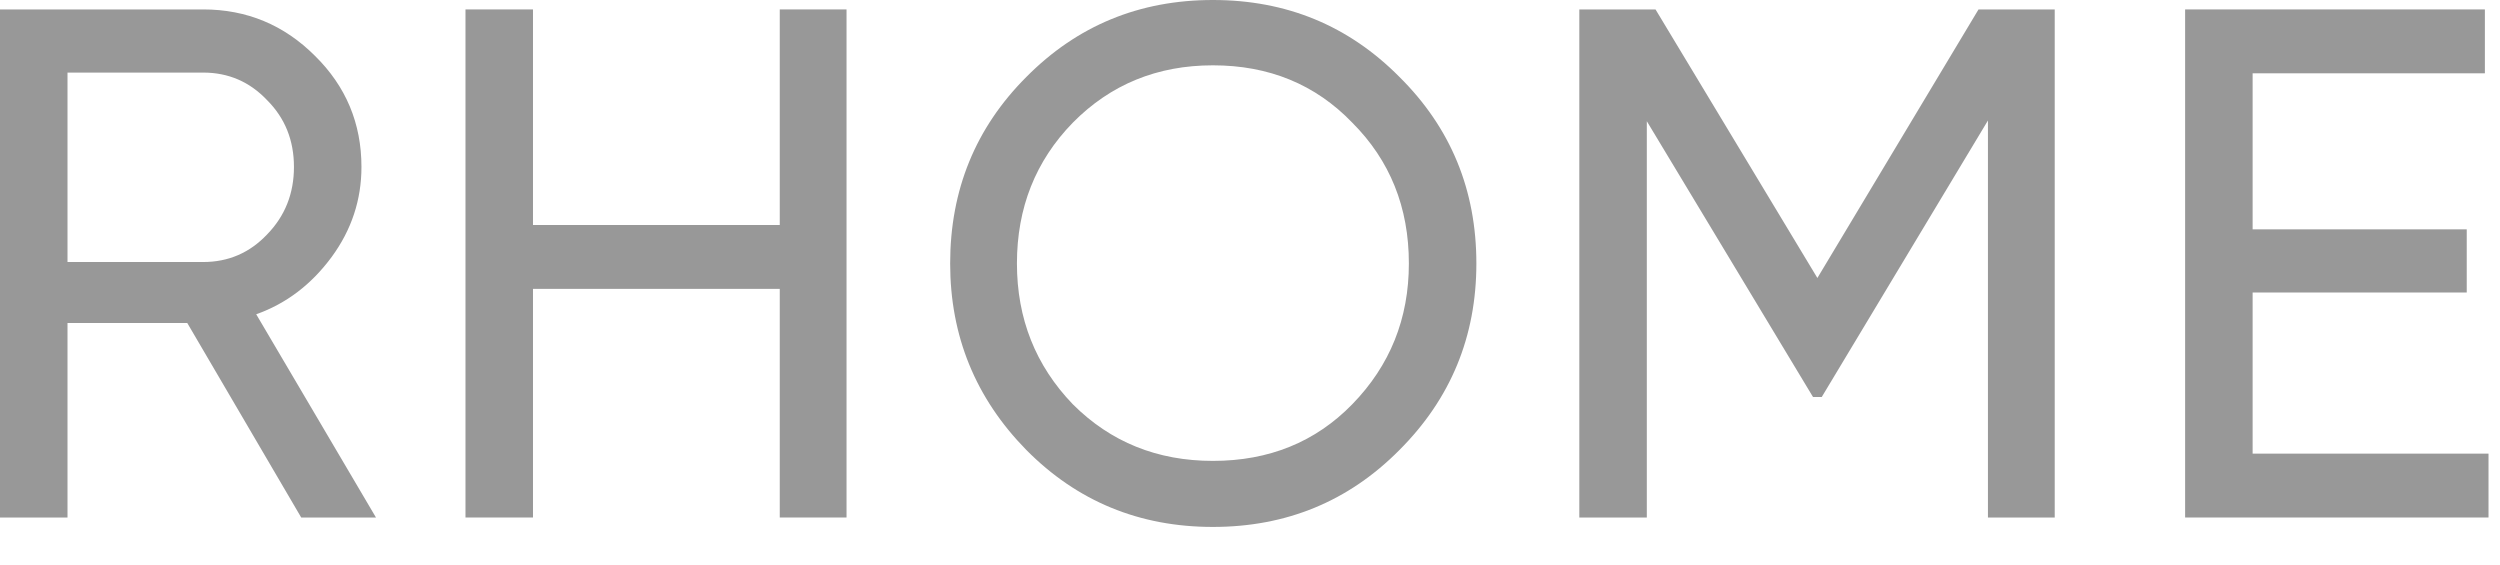 <svg width="62" height="14" viewBox="0 0 62 14" fill="none" xmlns="http://www.w3.org/2000/svg">
<path d="M9.324 12.834H7.47L4.644 8.01H1.674V12.834H0V0.234H5.04C6.12 0.234 7.044 0.618 7.812 1.386C8.58 2.142 8.964 3.06 8.964 4.14C8.964 4.956 8.718 5.7 8.226 6.372C7.722 7.056 7.098 7.53 6.354 7.794L9.324 12.834ZM5.04 1.8H1.674V6.498H5.04C5.664 6.498 6.192 6.27 6.624 5.814C7.068 5.358 7.29 4.8 7.29 4.14C7.29 3.48 7.068 2.928 6.624 2.484C6.192 2.028 5.664 1.8 5.04 1.8Z" fill="#989898"/>
<path d="M19.338 5.58V0.234H20.994V12.834H19.338V7.164H13.218V12.834H11.544V0.234H13.218V5.58H19.338Z" fill="#989898"/>
<path d="M23.564 6.534C23.564 4.71 24.194 3.168 25.454 1.908C26.714 0.636 28.256 0 30.08 0C31.904 0 33.446 0.636 34.706 1.908C35.978 3.168 36.614 4.71 36.614 6.534C36.614 8.346 35.978 9.888 34.706 11.16C33.446 12.432 31.904 13.068 30.08 13.068C28.256 13.068 26.714 12.432 25.454 11.16C24.194 9.876 23.564 8.334 23.564 6.534ZM34.94 6.534C34.94 5.142 34.472 3.978 33.536 3.042C32.624 2.094 31.472 1.62 30.08 1.62C28.7 1.62 27.542 2.094 26.606 3.042C25.682 3.99 25.22 5.154 25.22 6.534C25.22 7.902 25.682 9.066 26.606 10.026C27.542 10.962 28.7 11.43 30.08 11.43C31.472 11.43 32.624 10.962 33.536 10.026C34.472 9.066 34.94 7.902 34.94 6.534Z" fill="#989898"/>
<path d="M49.067 0.234H50.957V12.834H49.301V2.988L45.179 9.846H44.963L40.841 3.006V12.834H39.167V0.234H41.057L45.071 6.894L49.067 0.234Z" fill="#989898"/>
<path d="M55.865 7.254V11.25H61.715V12.834H54.191V0.234H61.625V1.818H55.865V5.688H61.175V7.254H55.865Z" fill="#989898"/>
</svg>
